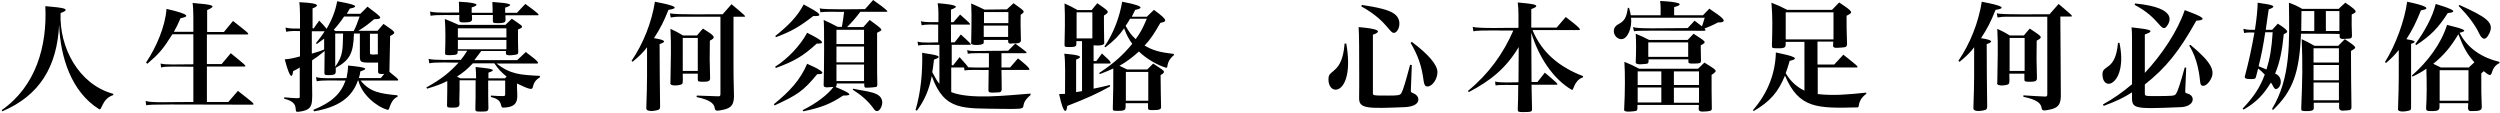 <svg viewBox="0 0 1015 46" xmlns="http://www.w3.org/2000/svg">
<path d="M0.7,44.7c13.9-9.7,18.5-26,17.7-42.2c3,0.4,12.4,0.6,6.2,2.8C24,19.2,31.9,34.3,46,38.1L46,38.6c-4.8,1.5-4.5,6.5-5.8,5.7
	C29,37.3,24.5,23.3,24,10c-0.8,17-7.9,28.8-23.1,35.2L0.7,44.7L0.7,44.7z M96.6,36.9c5.3,4.2,7.5,5.6,5.8,5.6
	c-31.7,0-42.1-0.3-43,0.3L59.1,41c2.7,0.8,8.4,0.4,19.4,0.4V27.1c-6.9,0-10.9-0.3-13.1,0.3l-0.2-1.6c2.2,0.6,6.5,0.3,13.3,0.3V13.9
	H70c-3.9,6.2-5.5,8-10.2,12l-0.5-0.5c4.2-6.3,7.8-14.7,8.3-21.8C78,6,76.4,6.8,73.3,7.4c-1.2,2.7-1.7,3.8-2.7,5.5h7.9l0,0
	c0-3.2,0.1-8.9-0.3-11.7c8.5,0.7,10,1.1,5.9,2.9v8.9h6.8l3.7-4.5c5.4,4.3,7.3,5.5,5.6,5.5H84V26h6l3.7-4.4c5.3,4.4,6.9,5.4,5.4,5.4
	c0,0-15.1,0-15.1,0v14.4h8.7L96.6,36.9z M158.1,29.1c0.6,0.8,4.7,3.4,3.3,3.6c0,0-15,0-15,0c3.9,4.8,8.1,5.3,15,6v0.6
	c-1.9,0.7-2.8,2.9-3.4,4.7c-0.1,0.4-0.3,0.6-0.6,0.6c-4.7-1.3-10.6-6.4-11.9-11.9h-0.2c-2.4,6.9-7.9,10.8-17.8,12.5l-0.3-0.6
	c7.4-3,11.1-6.4,13.1-11.9c-5.5,0-9.4-0.2-11.7,0.3l-0.3-1.7c2.3,0.7,6.1,0.4,12.4,0.4c0.4-2,0.6-3.5,0.6-5.1c8.2,0.8,8.2,1.3,5,2.4
	c-0.2,1.4-0.3,1.7-0.6,2.7h8.9L156,30c-1.1,0.1-2.5,0.2-2.5-0.8c0,0,0-3.8,0-3.8c-6.4,0-7.4,0.4-7.4-2.3c0,0,0-9.5,0-9.5h-2.4
	c-0.2,8-1.7,10.8-7.3,13.9l-0.1-0.2c0,2.6,0.5,3.2-3,3.2c-1.4,0-1.6-0.1-1.6-1l0.1-8.8c-2.6,2.1-3.1,2.5-5.1,3.8v8.8
	c0,9,1.1,11.4-5.8,12.1c-2.1,0.2,1.4-3.7-5.5-5.3v-0.6c5.5,0.5,6.3,0.5,6.3-0.1c0,0,0-12,0-12c-0.9,0.6-1,0.6-2.7,1.5
	c-0.2,1.9-0.9,4.7-3.4-4.8c2.2-0.2,3.2-0.4,6.2-1.2V12.6c-1.8,0-3.9-0.1-5.6,0.3l-0.3-1.7c2,0.5,4,0.4,5.9,0.4
	c0-3.1,0.1-8.5-0.3-10.7c10.3,0.4,7,1.9,5.4,2.5v8.1h0.5c0.9-1.3,1.2-1.8,2.2-3.1c1.4,1.4,1.7,1.7,3,3.3c2.3-3.9,3.6-7.4,4.3-11.2
	c2.7,0.6,11.3,1.8,5.1,3c-0.6,1-0.8,1.4-1.2,2.1h5.5c1.2-1.2,1.7-1.6,2.9-2.9c4.4,3.5,7.6,5.1,2.7,5.1c-2.4,2-3.2,2.7-6.4,4.7h7.8h0
	l2.4-2.8c4.7,3.3,5.6,3.5,2.7,4.9L158.1,29.1z M126.5,21.8c3.4-1,3.7-1.1,5.1-1.7c0-0.7,0-2.2,0-4.4c-1.2,0.9-1.6,1.1-3,2.2
	l-0.3-0.4c1.7-2.2,2.4-3,3.5-4.8h-5.2V21.8L126.5,21.8z M143.6,12.6c0.9-1.7,1.5-3.3,2.4-5.9h-6.3c-1,1.6-2.9,4-4.2,5.4l0.7,0.5
	H143.6z M136.1,27.1c3.3-4.6,3-7.1,3.2-13.5h-3.2L136.1,27.1L136.1,27.1z M150.2,21.6c0,1,2.9,0.3,3.2,0.5v-8.4h-3.2V21.6z
	 M213.5,21.1c0.6,0.7,6.8,4.7,4.4,4.7c0,0-16.3,0-16.3,0c5.7,4.4,9.6,4.6,17.6,5v0.6c-5.5,3.2,0.7,7.3-9.3,2.5
	c-0.2,5.1,1.9,9.6-5.6,9.8c-1.7-0.1,0.5-3.1-5-4.3v-0.6c3.1,0.2,3.2,0.2,5.1,0.2c0.4,0,0.7-0.1,0.7-0.7c0,0,0-5.6,0-5.6h-6.9
	c0,6.3,0,7.1,0.1,11.3c-0.1,1.6-1.4,1.2-3.4,1.3c-1.6,0-1.9-0.1-1.9-1c0.1-2.9,0.1-6.8,0.1-11.7h-6.5c0,1,0,7-0.1,7.8
	c0,2.4,0.7,3.4-2.9,3.3c-1.9,0-2.1-0.1-2.1-1c0.1-5.4,0.1-6.1,0.1-9.8c-2.6,1.3-4.3,1.9-8.2,3.1l-0.3-0.5c5.8-3.2,9.3-5.9,13.1-10.1
	c-2.5,0.1-9.4-0.3-11.9,0.3l-0.3-1.8c2.5,0.7,10.5,0.3,13.1,0.4c1-1.2,1.3-1.7,2.6-3.7h-3.9c0.1,1.6-0.2,1.7-3.2,1.8
	c-1.6,0-1.9-0.1-1.9-0.8c0.2-5.7,0.2-9.9-0.1-13.9c2.5,1,3.2,1.3,5.6,2.4h19c0.9-0.9,1.8-1.7,2.6-2.5c1.6,1.1,2.1,1.4,3.6,2.5
	c1.1,0.9,0.5,1.2-1.1,1.9c0,3.2,0,6.6,0.1,9.1c0,0.6-0.1,0.8-0.6,1c-0.4,0.1-4.6,1-4.4-0.5c0,0,0-0.9,0-0.9h-10
	c-1.4,1.9-1.8,2.4-2.8,3.7c0,0,17.4,0,17.4,0L213.5,21.1z M186.4,5.1c0-1.6,0-2.8-0.1-4.4c10.3,0.5,7,1.8,5.2,2.3v2.2h8.5
	c0-1.6,0-2.4-0.1-4.4c2.7,0.3,11,0.5,5.2,2.3v2.1h4.8c1.4-1.6,1.9-2,3.4-3.6c5.2,3.8,6.1,4.6,4.9,4.6c0,0-13,0-13,0
	c-0.1,2.4,1,3.3-3.6,3.2c-1.2,0-1.5-0.2-1.5-0.9V6.1h-8.5c0,2.3,0.8,3-3.4,3c-2.1,0-1.7-0.4-1.7-3c-2.5,0.1-9.2-0.2-11.7,0.3
	l-0.2-1.7C177.1,5.4,183.6,5,186.4,5.1L186.4,5.1z M191.9,25.8c-2,2.1-3.9,3.8-6.4,5.3c0.4,0.2,0.7,0.3,1.4,0.7h6.4
	c0-2.2-0.1-2.7-0.2-4.6c5.4,0.6,9.5,0.9,5.2,2.3v2.3h6.7c0.3-0.3,0.4-0.4,0.7-0.7c-2.3-1.9-3.2-2.8-5-5.4H191.9z M205.6,11.5h-19.7
	v3.7h19.7V11.5z M185.9,16.2V20h19.7v-3.8H185.9z M256.4,24.7c4.8-7,8.2-15.7,9.5-24c3.4,0.7,12.4,2.3,5.5,3.3
	c-2,5-3.3,7.5-5.9,11.5c0.9,0.2,7.1,0.9,2.3,2.4c0,6,0.1,19.4,0.2,25.5c-0.1,0.7-0.2,1-0.7,1.2c-0.4,0.2-5.1,1.3-4.9-0.8
	c0.4-10.7,0.3-15.5,0.3-24.6c-1.5,2-3.1,3.6-5.9,5.9C256.9,25.1,256.5,24.7,256.4,24.7z M291.6,39.1c0.7,0,0.9-0.2,0.9-0.9V6.8h-17
	v0c-0.8,0-1.5,0-3.2,0.3l-0.3-1.7c2.5,0.7,18.6,0.3,21.4,0.4l3.6-4.1c5.2,4.4,6.2,5.1,5.1,5.1h-4.3v19c0,3.1,0,6.1,0.2,13.5
	c-0.1,4.1-2,4.9-5.6,5.5c-4.8,0.9,1.7-3.1-9.6-5.4l0.1-0.6L291.6,39.1z M272.2,33.5c0.1-9.9,0.4-14.3,0-21.8c2.3,1.1,3,1.4,5.1,2.7
	h5.7c1-1.2,1.3-1.6,2.4-2.8c4.8,3,5.5,3.6,2.8,4.9c-0.1,6.3-0.1,8.5,0.1,15.3c0,1-0.6,1.4-2.6,1.4c-2.2,0-2.4-0.1-2.4-1v-2.3h-6.1
	c-0.1,0.6,0.3,3.9-0.3,4.2C276.6,34.6,271.6,35.4,272.2,33.5L272.2,33.5z M277.2,28.8h6.1V15.4h-6.1V28.8z M314.2,42.3
	c6.4-5.2,10.7-9.8,13.5-16.4c3.7,1.6,9.3,4.3,4.1,4.2c-5.7,6.9-8,8.4-17.3,12.7L314.2,42.3L314.2,42.3z M314.7,27.1
	c5.1-3.2,10.3-8.7,13-13.8c2.4,1.3,9.6,4.6,3.9,4.4c-5.6,5.1-9,7.1-16.6,9.9L314.7,27.1L314.7,27.1z M314.8,14.6
	c5.2-4.2,8.9-7.8,11.5-12.8c2.5,1.5,10.3,5.1,3.9,4.7c-5.5,4.3-9,6.3-15.2,8.6L314.8,14.6z M349.2,4.9c-1.9,2.5-3.1,3.9-5.3,6.1h6.6
	c1.1-1.2,1.4-1.6,2.6-2.9c6.3,4.6,5.2,3.9,3,5.2V21c0,7.2,0,11,0.1,13.4c-0.1,0.5-0.1,0.8-0.5,0.9c-0.4,0.1-2.1,0.3-4,0.3
	c-1,0.1-0.8-1-0.8-1.7h-11.2c0,0.5,0,1.2-0.5,1.4c6.8,2.8,7,3.5,3.1,3.5c-5.1,3.4-8.9,4.9-16.2,6.4l-0.2-0.5l0,0
	c5.5-2.7,10.1-6.2,12.5-9.4c-1.2-0.1-4,0.8-4-0.7c0.2-5.3,0.3-24.9,0-26.5c2.5,1.2,3.3,1.5,5.7,2.8h1.7c0.4-2.3,0.6-3.4,0.9-6.1
	c-2.1,0.1-7.6-0.2-9.6,0.2l-0.3-1.6c2,0.6,16.1,0.3,18.4,0.3c1.3-1.5,2.4-2.7,3.3-3.7c5.6,4,6.5,4.8,5.3,4.8H349.2z M350.8,17.9
	v-5.8h-11.2v5.8H350.8z M339.6,18.9v6.4h11.2v-6.4H339.6z M339.6,26.2v6.7h11.2v-6.7H339.6z M346.4,36c5.6,1.3,11.6,1.2,11.8,5.5
	c0,1.8-1.1,3.6-2.1,3.6c-0.6,0-0.9-0.2-1.7-1.4c-2-2.7-4.7-5.1-8.2-7.3C346.2,36.3,346.4,36,346.4,36z M413.3,23.7
	c5.1,4,5.1,4.7,4.2,4.7h-10.9c0,3.1,0.1,3.6,0.1,8c-0.2,1.5-1.4,1-3.5,1.2c-1.5,0-1.8-0.1-1.9-0.9c0-2.4,0.1-6.4,0.1-8.3
	c-2.3,0.1-7.6-0.2-9.8,0.2l-0.2-1.2h-5.2v10c7.8,3.1,22.7,1.3,32.2,0.6v0.6c-6.4,5.3,2.2,5.8-11.6,5.6c-15.9-0.3-23.3,1-28.5-13.3
	c-1.1,5.5-2.8,9.6-6,14l-0.6-0.2c2.2-7.4,2.9-15.6,2.7-23.3c2,0.6,10.4,1,4.8,2.8c-0.4,3.1-0.4,3.5-0.7,5.1c1.8,3.3,2,3.7,2.9,4.7
	V18.2c-1.9,0.1-6.9-0.2-8.6,0.3l-0.3-1.6c1.9,0.6,6.3,0.3,8.4,0.3V10c-1.7,0-5.1-0.2-6.7,0.3l-0.3-1.7c1.9,0.6,5.1,0.3,7.1,0.4
	c0-2.7,0.1-5.1-0.3-7.7c8.8,0.7,8.5,1.5,5.4,2.6V9h1l2.7-3.1c3.8,3.4,4.7,4.1,3.7,4.1c0,0-7.4,0-7.4,0v7.2h1.5l2.5-3.2
	c3.8,3.5,4.7,4.2,3.6,4.2c0,0-7.3,0-7.3,0v8.3h0.6l0,0l2.6-3.3c2.6,3,3.4,3.7,3.4,4.1c1.5,0.2,7,0.1,8.5,0.1v-5.8
	c-1.7,0-6.9-0.1-8.6,0.2l-0.2-1.5c1.3,0.7,4.6,0.3,16.6,0.3l2.9-2.9c4,3,5.5,3.9,4.1,3.9c0,0-9.7,0-9.7,0v5.8h3.5L413.3,23.7z
	 M408.8,3.8c1.2-1.1,1.6-1.5,2.7-2.5c4.4,3.3,5.1,3.2,2.9,4.7c-0.1,3.5,0,6.4,0.1,10.5c-0.3,1.6-2.5,0.9-4,1.2
	c-1.3,0.1-1.2-0.7-1.2-1.5h-9.9c0,0.4,0.1,1.5-0.3,1.6c-0.5,0.5-5.4,0.9-4.8-0.5c0-1.8,0.3-10.7,0-15.9c2.4,1,3,1.4,5.4,2.5
	L408.8,3.8L408.8,3.8z M409.4,4.9h-9.9v4.5h9.9V4.9z M399.4,10.4v4.6h9.9v-4.6H399.4z M445.5,1.3c4.8,3.4,5.3,3.4,2.7,5
	c0,4.6,0,4.4,0.1,10.9c0.4,1.3-2.3,1.4-4.3,1.2v6.4h1.1c1-1.4,1.3-1.8,2.3-3.1c0.5,0.7,4.9,4,3.1,4.1c0,0-6.5,0-6.5,0V36l0,0
	c3.2-0.7,3.9-0.8,6.6-1.5l0.1,0.6c-5.1,2.8-9.1,4.7-17.4,7.9c-0.2,2.3-1.3,4.6-3.3-4.8c1.1,0,1.5-0.1,2.4-0.1c0-7.5,0.2-13-0.3-16.3
	c2.4,0.3,9.5,0.6,4.8,2.4v13.2l2.4-0.4V16.7h-2.3c0,2,0.4,2.4-3,2.4c-1.6,0-1.8-0.1-1.8-0.9c0.1-4.4,0.3-11,0-16.8
	c2.4,1.1,3,1.4,5.3,2.7h5.7L445.5,1.3z M437.1,15.6h6.4V5h-6.4V15.6z M457.6,28.2h8.2l2.4-2.4c4.1,2.9,5.8,3.1,3,4.7
	c0.1,9.9,0.1,7.2,0.2,13c0,0.9-0.7,1.2-3.4,1.2c-1.6,0-1.9-0.1-1.9-0.9v-1.9h-9.1c-0.1,2.3,0.7,3.2-3.4,3.1c-1.6,0-1.8-0.1-1.8-0.9
	c0.2-6.9,0.2-10.3,0.2-16.3c-1.7,0.8-2.7,1.2-5.5,2.3l-0.2-0.5c5.8-3.8,9.6-7.2,13.4-11.8c-1.5-2.1-2.2-3.4-3.3-6.3
	c-2.2,3.1-3.9,4.8-7.6,7.7l-0.4-0.3c3.8-5.5,6.2-12.2,7.2-18.2c11.3,2.1,6.8,3,5.3,3.3c-0.7,1.4-0.9,1.8-1.4,2.8c0,0,6.1,0,6.1,0
	c1.3-1.2,1.7-1.6,2.9-2.8c6.5,4.7,4.8,4.7,2.6,5.3c-2.6,4.5-3.9,6.5-6.4,9.2c3.5,2,6,2.7,11.9,3.4v0.5c-3.4,2.7-2.2,5.4-3.1,5.1
	c-3.4-0.9-8.3-3.8-11.1-6.6c-2.4,2.2-5,4.2-7.9,5.8L457.6,28.2z M458.8,7.6c-0.6,1.1-0.9,1.6-1.8,2.9c1.5,2.7,2.3,3.7,4.1,5.4
	c2-2.8,2.9-4.5,4.5-8.3L458.8,7.6L458.8,7.6z M457.1,40.9h9.1V29.2h-9.1V40.9z M546.6,17.7c3.7,21.5-8,22-7.2,13.8
	c0.3-3.3,5.6-1.8,6.5-13.8C546,17.7,546.6,17.7,546.6,17.7z M551.8,18.4c0-3.2-0.1-5.5-0.2-7.4c2,0.2,12.1,0.9,5.8,3.1v23.6
	c0,1.1,0,1.1,6.2,1.1c4.1,0,4.9-0.1,5.4-1.1c0.6-1,1.7-4.5,3.5-11.4l0.7,0.1c0,0.2-0.4,10.2-0.4,10.4c0,0.7,0.2,0.7,1.3,1.2
	c2.5,1.1,3.2,5.2-3.8,5.5c-15,0.6-18.6,0.7-18.5-3.7C551.9,35,551.8,23.2,551.8,18.4L551.8,18.4z M552.9,2c5.9,0.9,11,1.9,13.3,3.7
	c3.1,2.4,1.9,6.2,0.7,7.2c-2.6,2.2-2.4-3.8-14.2-10.3L552.9,2L552.9,2z M573.2,17c6.8,5.1,10.4,9.3,10.4,12.3c0,2.8-2.1,5.8-4,5.8
	c-1,0-1.3-0.5-1.6-2.2c-0.8-6.2-2.3-10.4-5.3-15.5L573.2,17L573.2,17z M627.2,29.5c4.9,4.1,5.8,4.9,4.7,4.9h-10.1
	c0.1,4.9,0.2,8.2,0.2,9.9c0,1.1-0.4,1.2-3.7,1.2c-1.8,0-2-0.1-2.1-1c0.1-3.6,0.2-4.4,0.2-10c-2,0.1-7.4-0.2-9.2,0.2l-0.2-1.6
	c2.2,0.6,7.2,0.3,9.5,0.3l0.1-14.3c-5.2,8.7-11.5,13.7-20.3,18.3l-0.3-0.5c8.5-7,14.3-15.1,18.4-24.5c-2.6,0.1-13.9-0.3-16.2,0.3
	l-0.3-1.8c2.5,0.8,15.8,0.3,18.6,0.4c0-2.9,0.1-7.7-0.3-10.3c2.9,0.4,11.4,0.6,5.5,2.7v7.5h10.3l3.7-4.3c5.9,4.5,6.4,5.3,5.3,5.3
	c0,0-18.8,0-18.8,0l0,0c3.8,9.3,11.1,15.1,20.5,18.7v0.5c-3.7,1.2-3.8,5.5-4.5,5.1c-7.7-4.4-13.6-13.6-16.5-23.2l0.1,20h2.4
	 M694,3.5c1.5,1.3,9.8,5.8,3.5,5.6c-2.4,1.3-3.6,1.7-5.5,2.5c0,0,1.1,0.9-0.2,0.9c-18.7,0-26.9-0.2-28.4,0.2l-0.4-1.7
	c2.2,0.8,11.5,0.4,22.2,0.4l2.8-3l3,2.3c0.4-1.1,0.6-1.8,1.1-3.5h-29.9c0.5,4-1.4,8.9-4.1,8.7c-2.7-0.2-4.4-4.3-1-6.1
	c2.6-1.3,3.3-3,3.8-6.6h0.5c0.4,1.4,0.5,1.9,0.7,3h12.1c0-2,0.1-3.9-0.2-5.8c2,0.1,12.5,0.6,5.7,2.5v3.3h11.7L694,3.5z M692,25.4
	c4.9,3.2,5.8,3.1,2.9,5c0,4.7,0,8.8,0.1,13.8c-0.1,0.9-0.9,1-3.6,1.1c-2.5,0.1-1.5-1.4-1.7-2.7h-24.9c-0.1,0.9,0.4,2.5-1,2.5
	c-0.8,0.1-4.6,0.7-4.4-0.6c0.4-7.5,0.4-14.8,0.1-19.4c2.7,1.1,3.6,1.5,6,2.8h23.9h0L692,25.4z M687.6,13.7c4.8,3.2,5.7,3.3,2.9,4.7
	c0.1,2.5,0,4.5,0.1,6.4c-0.1,0.9-0.6,1-3.1,1c-2.4,0.1-2-0.4-2-1.7h-16.2c0,0.7,0.2,1.7-0.8,1.8c-0.6,0-4.2,0.7-4.4-0.5
	c0.2-5.2,0.2-7.7,0-11.7c2.4,1,3.2,1.3,5.4,2.5h15.7L687.6,13.7z M674.5,34.6V29h-9.6v5.5H674.5z M664.9,41.6h9.6v-6.1h-9.6V41.6z
	 M669.2,23.1h16.2v-5.9h-16.2V23.1z M689.8,29h-10.2v5.5h10.2V29z M679.6,35.6v6.1h10.2v-6.1H679.6z M748.4,22.2
	c5.1,4.1,6.8,5.2,5.2,5.2c0,0-15.6,0-15.6,0v10.8l0,0c6.5,0.7,12,0.2,19.7-0.6l0,0.5c-4,3-2.4,5.5-3.6,5.5
	c-16.3,0.4-23.7,0.5-29.4-12.9c-2.8,6.7-5.9,10.4-12.7,14.4l-0.3-0.4c6.1-7,9.1-15,9.3-23.4c2.8,0.7,11.8,2.1,5.6,3.4
	c-0.7,2.4-1,3.4-1.6,5c1.9,3.3,4.5,5.6,7.6,7.1V17H725c0,2.1,0.2,2.7-3.5,2.6c-1.9,0-2.1-0.1-2.1-1c0.2-7.4,0.3-11.9-0.2-17.5
	c2.8,1.1,3.7,1.5,6.4,2.9h18.2l2.9-3c6,4,5.7,4,3,5.4c0,4.6,0,5.4,0.2,11.5c0,1.6-1.3,1.3-3.8,1.5c-2.6,0.2-1.7-1-1.8-2.5h-6.4v9.3
	h6.8L748.4,22.2z M725,16h19.4V5H725V16z M795.1,24.7c4.8-7,8.2-15.7,9.5-24C808,1.4,817,3,810.2,4c-2,5-3.3,7.5-5.9,11.5
	c0.9,0.2,7.1,0.9,2.3,2.4c0,6,0.1,19.4,0.2,25.5c-0.1,0.7-0.2,1-0.7,1.2c-0.4,0.2-5.1,1.3-4.9-0.8c0.4-10.7,0.3-15.5,0.3-24.6
	c-1.5,2-3.1,3.6-5.9,5.9C795.6,25.1,795.1,24.7,795.1,24.7z M835.8,1.6c4.5,3.9,6.3,5.1,5,5.1h-4.3l0.2,32.5c-0.1,4.1-2,4.9-5.6,5.5
	c-4.8,0.9,1.7-3.1-9.6-5.4l0-0.6c4,0.3,5.2,0.3,8.8,0.5c0.7,0,0.9-0.2,0.9-0.9V6.8h-17v0c-0.8,0-1.5,0-3.2,0.3l-0.3-1.7
	c2.5,0.7,18.6,0.3,21.4,0.4L835.8,1.6z M810.9,33.5c0.1-9.9,0.4-14.3,0-21.8c2.3,1.1,3,1.4,5.1,2.7h5.7c1-1.2,1.3-1.6,2.4-2.8
	c4.2,3,6,3.3,2.8,4.9c-0.1,6.3-0.1,8.5,0.1,15.3c0,1-0.6,1.4-2.7,1.4c-2.2,0-2.4-0.1-2.4-1v-2.3h-6.1c-0.1,0.6,0.3,3.9-0.3,4.2
	C815.3,34.6,810.2,35.4,810.9,33.5L810.9,33.5z M815.9,28.8h6.1V15.4h-6.1V28.8z M860.5,17.4c3.5,16.6-6.9,20.6-6.9,12.7
	c0-4,5.3-1.1,6.3-12.7L860.5,17.4L860.5,17.4z M865.6,17.5c0-3.1,0-4.7-0.2-6.4c5.5,0.7,10.9,1,5.4,2.9v15.6
	c6.9-7.4,13.3-16.9,16.2-25.5c2.9,1.2,11.5,3.9,4.7,4.3c-7,12.5-12.3,19.1-20.9,25.9V38c0,0.9,0.4,1,2.7,1c9.1,0,9.4,0,10-1
	c0.7-1,1.8-4.4,3.5-10.6l0.6,0.1c0,0.1-0.4,9.5-0.4,9.6c0,0.6,0.2,0.7,1,0.9c3.2,0.9,2.9,5.2-2.7,5.5c-21.2,0.9-19.9,0.7-19.9-6
	c-3.5,2.2-5.9,3.4-11.5,5.5l-0.3-0.6c4.5-2.5,8-5,11.8-8.2L865.6,17.5L865.6,17.5z M866.8,1.4c18.3,1.8,13.9,8,12.8,9.4
	c-2.3,2.6-2.7-3.5-12.9-8.8L866.8,1.4z M889.3,18.2c9,7.4,10.1,10.8,8.2,14.1c-1.4,2.6-3.9,3.6-4.2,1.2c-0.3-2.8-1-9.6-4.5-15
	L889.3,18.2L889.3,18.2z M924.8,9.6c5.5,3.5,3.8,3.5,2.4,4.3c-0.6,6.5-1.6,11.4-3.5,16c3.2,1.1,2.8,5.6,0.4,6.3
	c-1-0.1-1.3-1.7-2.1-2.7c-3,4.9-5.9,8-11.1,11l-0.4-0.4c4.8-5.1,7-8.6,9-13.8c-1-1.1-1.7-1.7-2.7-2.5c-0.3,1.3-0.4,1.7-0.9,3.5
	c-0.2,0.7-0.5,0.8-2.3,0.8c-1.5,0-2.4-0.2-2.2-1.1c1.6-5.9,2.8-11.5,3.9-17.8c-1.4,0-2.9-0.1-4.2,0.2l-0.3-1.7
	c1.8,0.5,3.1,0.4,4.7,0.4c0.7-4.5,1.1-8.5,1.1-11c2.2,0.5,9.9,0.9,4.5,2.7c-0.1,0.8-0.6,3.6-1.2,8.3h2.6l0,0L924.8,9.6z M919.7,13.1
	c-0.8,5.3-1.6,9.4-2.7,13.8c1.3,0.5,2.3,0.9,3.2,1.3c1.4-4.5,2.1-8.6,2.5-15.1H919.7z M934.2,13.7c-0.6,15.9-3.4,23.3-11.3,30.9
	l-0.5-0.3c7.7-12.7,7.1-27,6.9-43.2c2.4,0.9,3.1,1.2,5.4,2.5h14.8c1.1-1.1,1.5-1.4,2.7-2.5c6.1,4,4.2,3.8,2.6,4.8
	c-0.1,3.8,0,4.1,0.1,8.7c0,1.4-1.3,1-3.4,1.2c-1.9,0.1-1.6-0.8-1.6-2C949.8,13.7,934.2,13.7,934.2,13.7z M939.6,12.6V4.5h-5.2
	c-0.1,4.9-0.1,7.6-0.1,8.1H939.6L939.6,12.6z M949.3,18.6l2.7-2.7c5.6,3.7,4.7,3.4,2.5,4.8c0,6.6,0.1,17.8,0.2,22.8
	c0,1.6-1.3,1.2-3.1,1.4c-2.6,0.3-1.8-1.7-1.9-3.2h-10.3c-0.2,2.4,1,3.5-3.2,3.4c-1.6,0-1.9-0.1-1.9-1c0.5-12.9,0.6-17.2,0.2-28.2
	c2.2,1,2.9,1.4,5.2,2.7H949.3L949.3,18.6z M949.6,19.6h-10.3v5.8h10.3V19.6z M939.3,26.4v6.2h10.3v-6.2H939.3z M939.3,33.5v7.2h10.3
	v-7.2H939.3z M949.8,4.5h-5.5v8.1h5.5V4.5z M968.3,25.2c4.4-7,8-17,9-24.5c7.3,1.5,10.2,2.8,5.6,3.5c-2,5-3.5,8-5.9,11.7
	c3.6,0.6,4.4,1.1,1.9,1.9c0,10.7,0,10.9,0,25.9c0,0.5-0.1,0.8-0.3,1c-0.3,0.3-5.4,1.4-5-0.6c0.4-11.2,0.3-14.9,0.3-23.8
	c-1.8,2.2-3,3.4-5.1,5.2C968.7,25.6,968.3,25.3,968.3,25.2z M1014.8,25.6c-4.8,2.3-1.5,7.4-6.4,3.3c-0.4,0.4-0.5,0.5-1,0.9
	c0,8,0,8.5,0.2,13.6c0,1.4-0.8,1.7-3.9,1.7c-2.4,0.3-1.5-1.9-1.6-3.2h-11.7c0.2,2.9,0,3.2-3.5,3.2c-1.5,0-1.9-0.2-1.9-1.1
	c0.3-5.1,0.3-10.1,0.1-16.1c-1.6,1.1-2.7,1.8-5.6,3.2l-0.3-0.4c6.4-5.6,11.9-12.9,14.3-20.6c7.4,1.8,8.6,2.4,5.1,3.2
	c3.2,6.4,9.3,10.2,16.1,11.8C1014.8,25.1,1014.8,25.6,1014.8,25.6z M980.6,17.9c3.7-5,7-10.9,8.3-16.3c3.8,1.2,10.7,3.2,4.9,3.7
	c-3.9,6.1-7.1,9.3-12.8,13L980.6,17.9L980.6,17.9z M1002.2,27.5c1-0.9,1.3-1.2,2.4-2.2c-2.9-3.3-4.4-5.9-6.5-11.4
	c-3.2,5.3-5.9,8.5-10.2,12c1.2,0.6,1.6,0.8,3.1,1.5H1002.2z M1002.2,40.9V28.5h-11.7v12.4H1002.2z M998.5,2
	c11.1,5,14.4,7.2,12.1,11.7c-1.8,3.6-3.2,1.6-4,0c-1.7-3.6-4.5-7.3-8.4-11.3L998.5,2L998.5,2z"/>
</svg>
